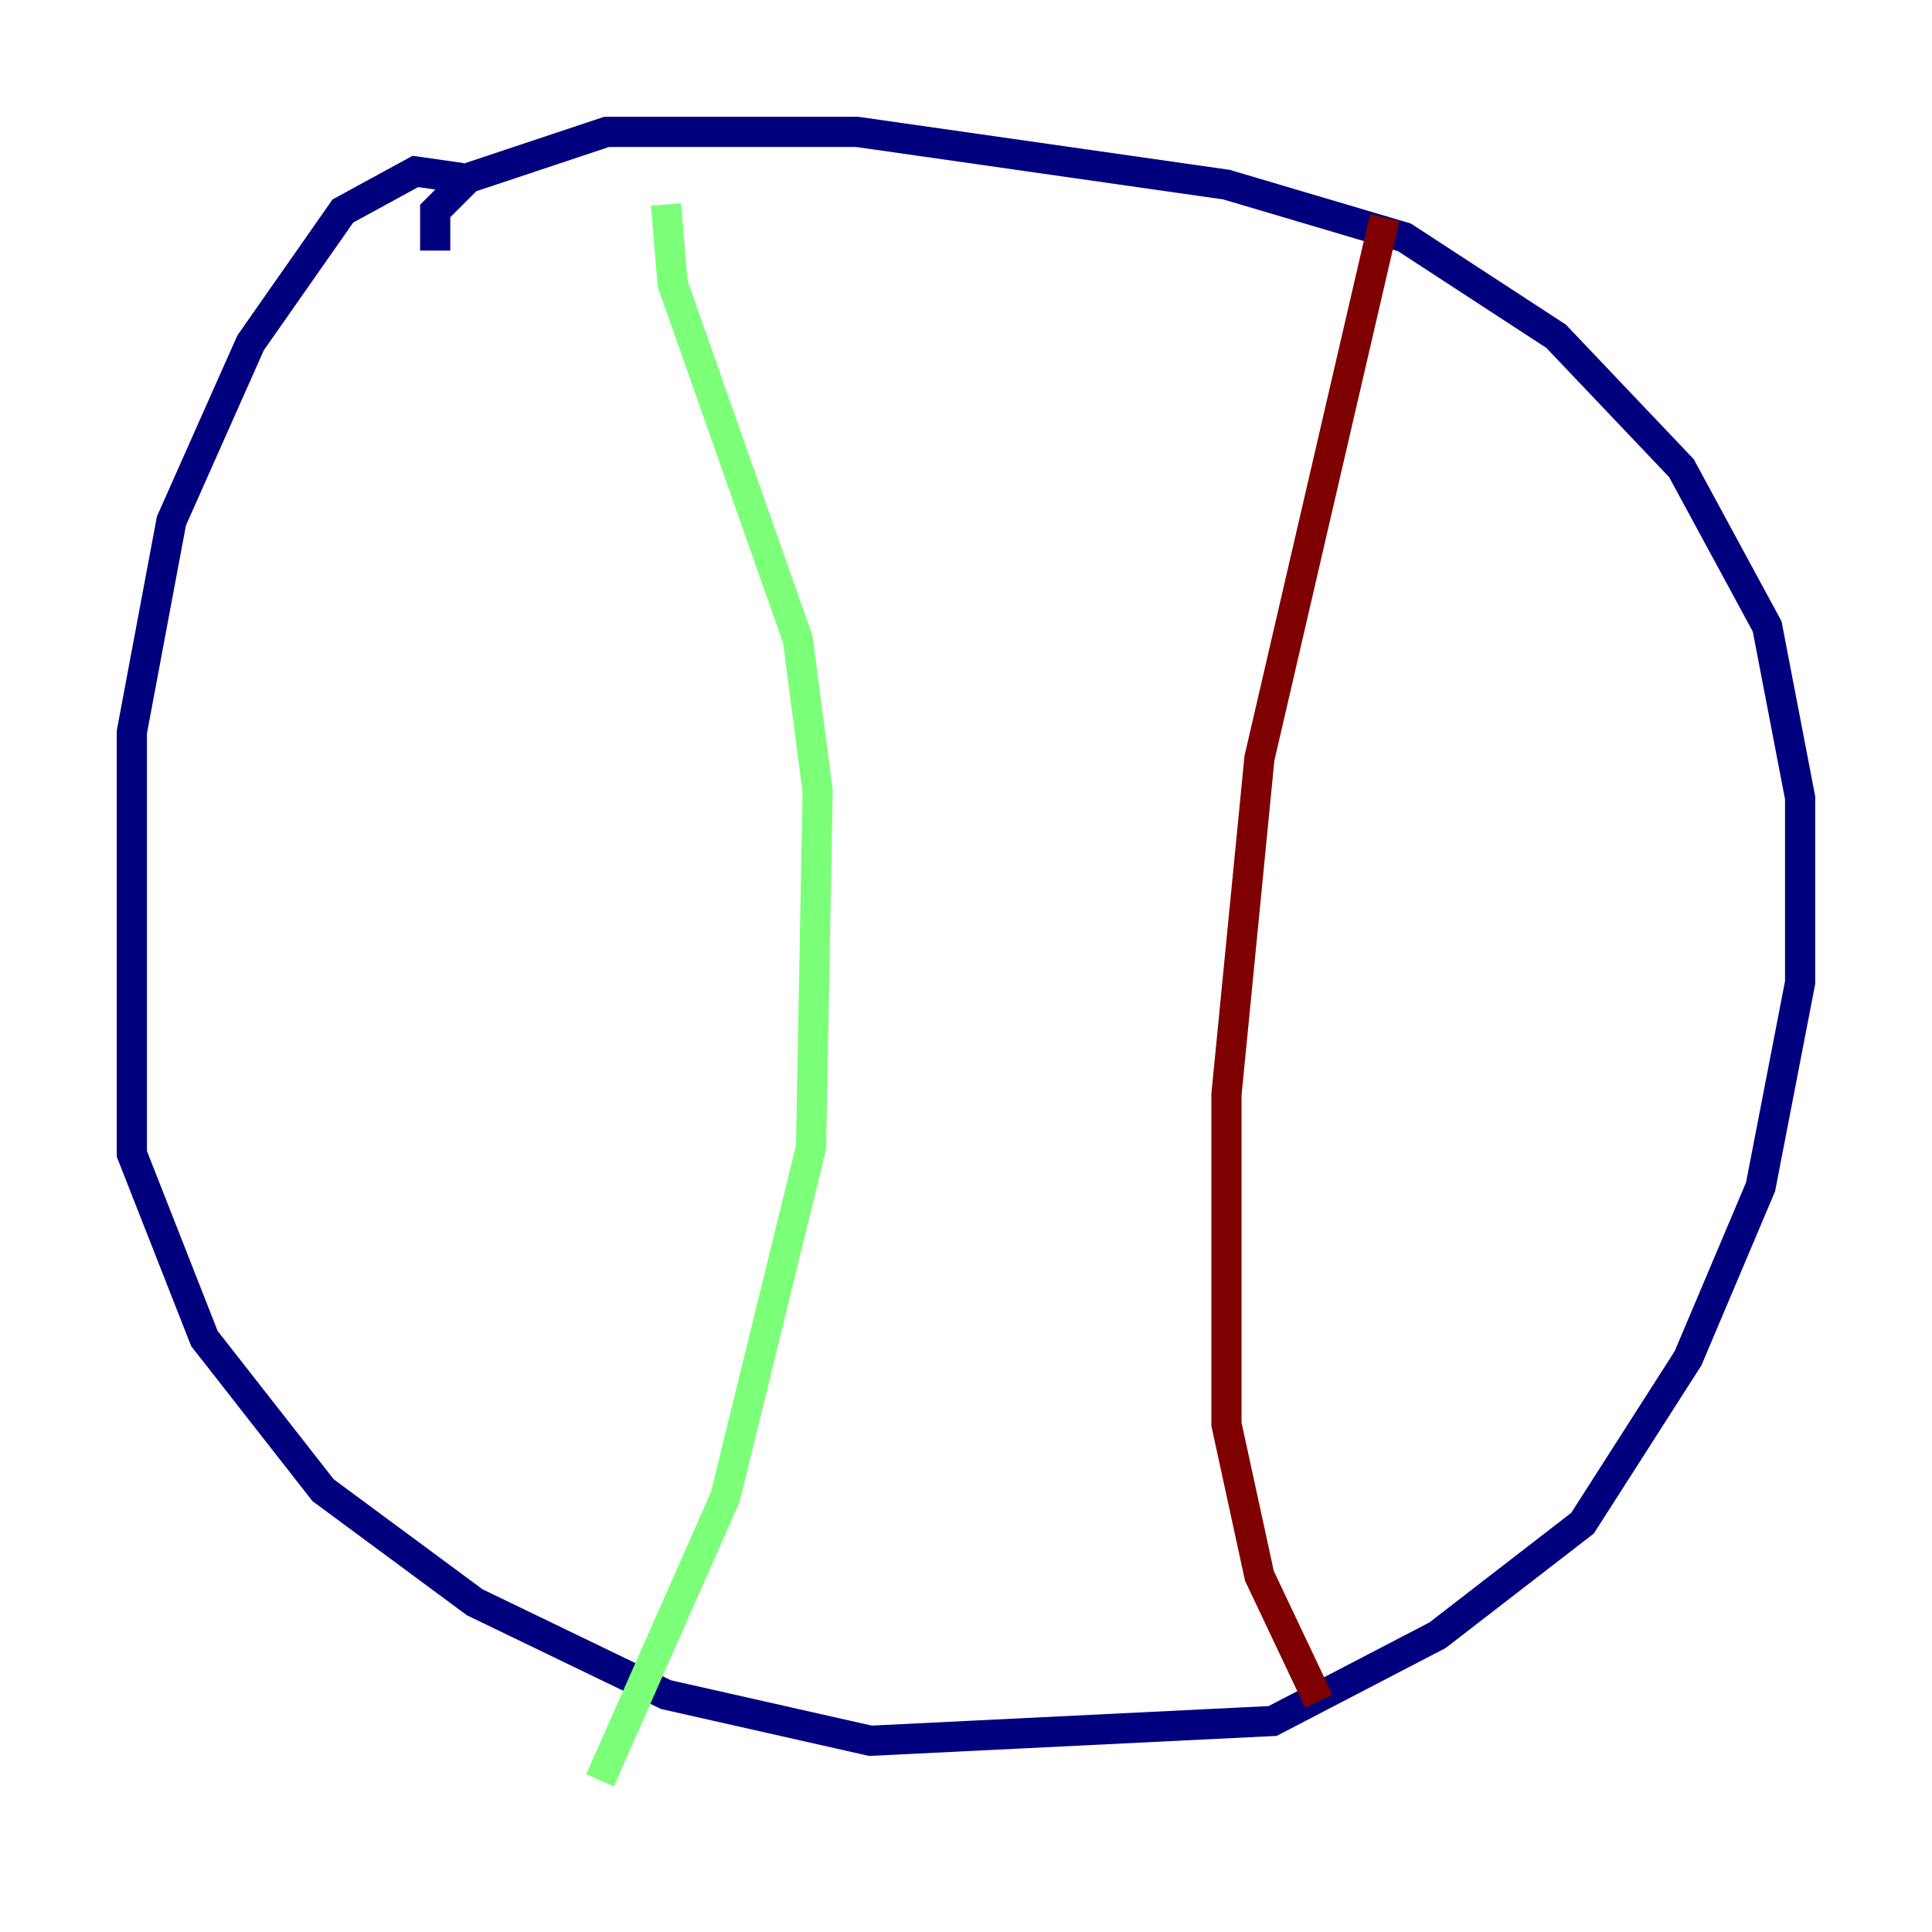 <?xml version="1.0" encoding="utf-8" ?>
<svg baseProfile="tiny" height="128" version="1.2" viewBox="0,0,128,128" width="128" xmlns="http://www.w3.org/2000/svg" xmlns:ev="http://www.w3.org/2001/xml-events" xmlns:xlink="http://www.w3.org/1999/xlink"><defs /><polyline fill="none" points="30.58,11.795 27.522,11.358 22.717,13.979 16.601,22.717 11.358,34.512 8.737,48.492 8.737,76.451 13.543,88.683 21.406,98.73 31.454,106.157 44.123,112.273 57.666,115.331 84.314,114.02 95.236,108.341 104.846,100.915 111.836,89.993 116.642,78.635 119.263,65.092 119.263,52.86 117.079,41.502 111.399,31.017 103.099,22.28 93.051,15.727 81.256,12.232 56.792,8.737 40.191,8.737 31.017,11.795 28.833,13.979 28.833,16.601" stroke="#00007f" stroke-width="2" /><polyline fill="none" points="44.123,13.543 44.56,18.785 52.86,42.375 54.171,52.423 53.734,76.014 48.055,99.167 39.754,117.952" stroke="#7cff79" stroke-width="2" /><polyline fill="none" points="91.741,14.416 83.44,50.239 81.256,72.519 81.256,94.362 83.44,104.41 87.372,112.71" stroke="#7f0000" stroke-width="2" /></svg>